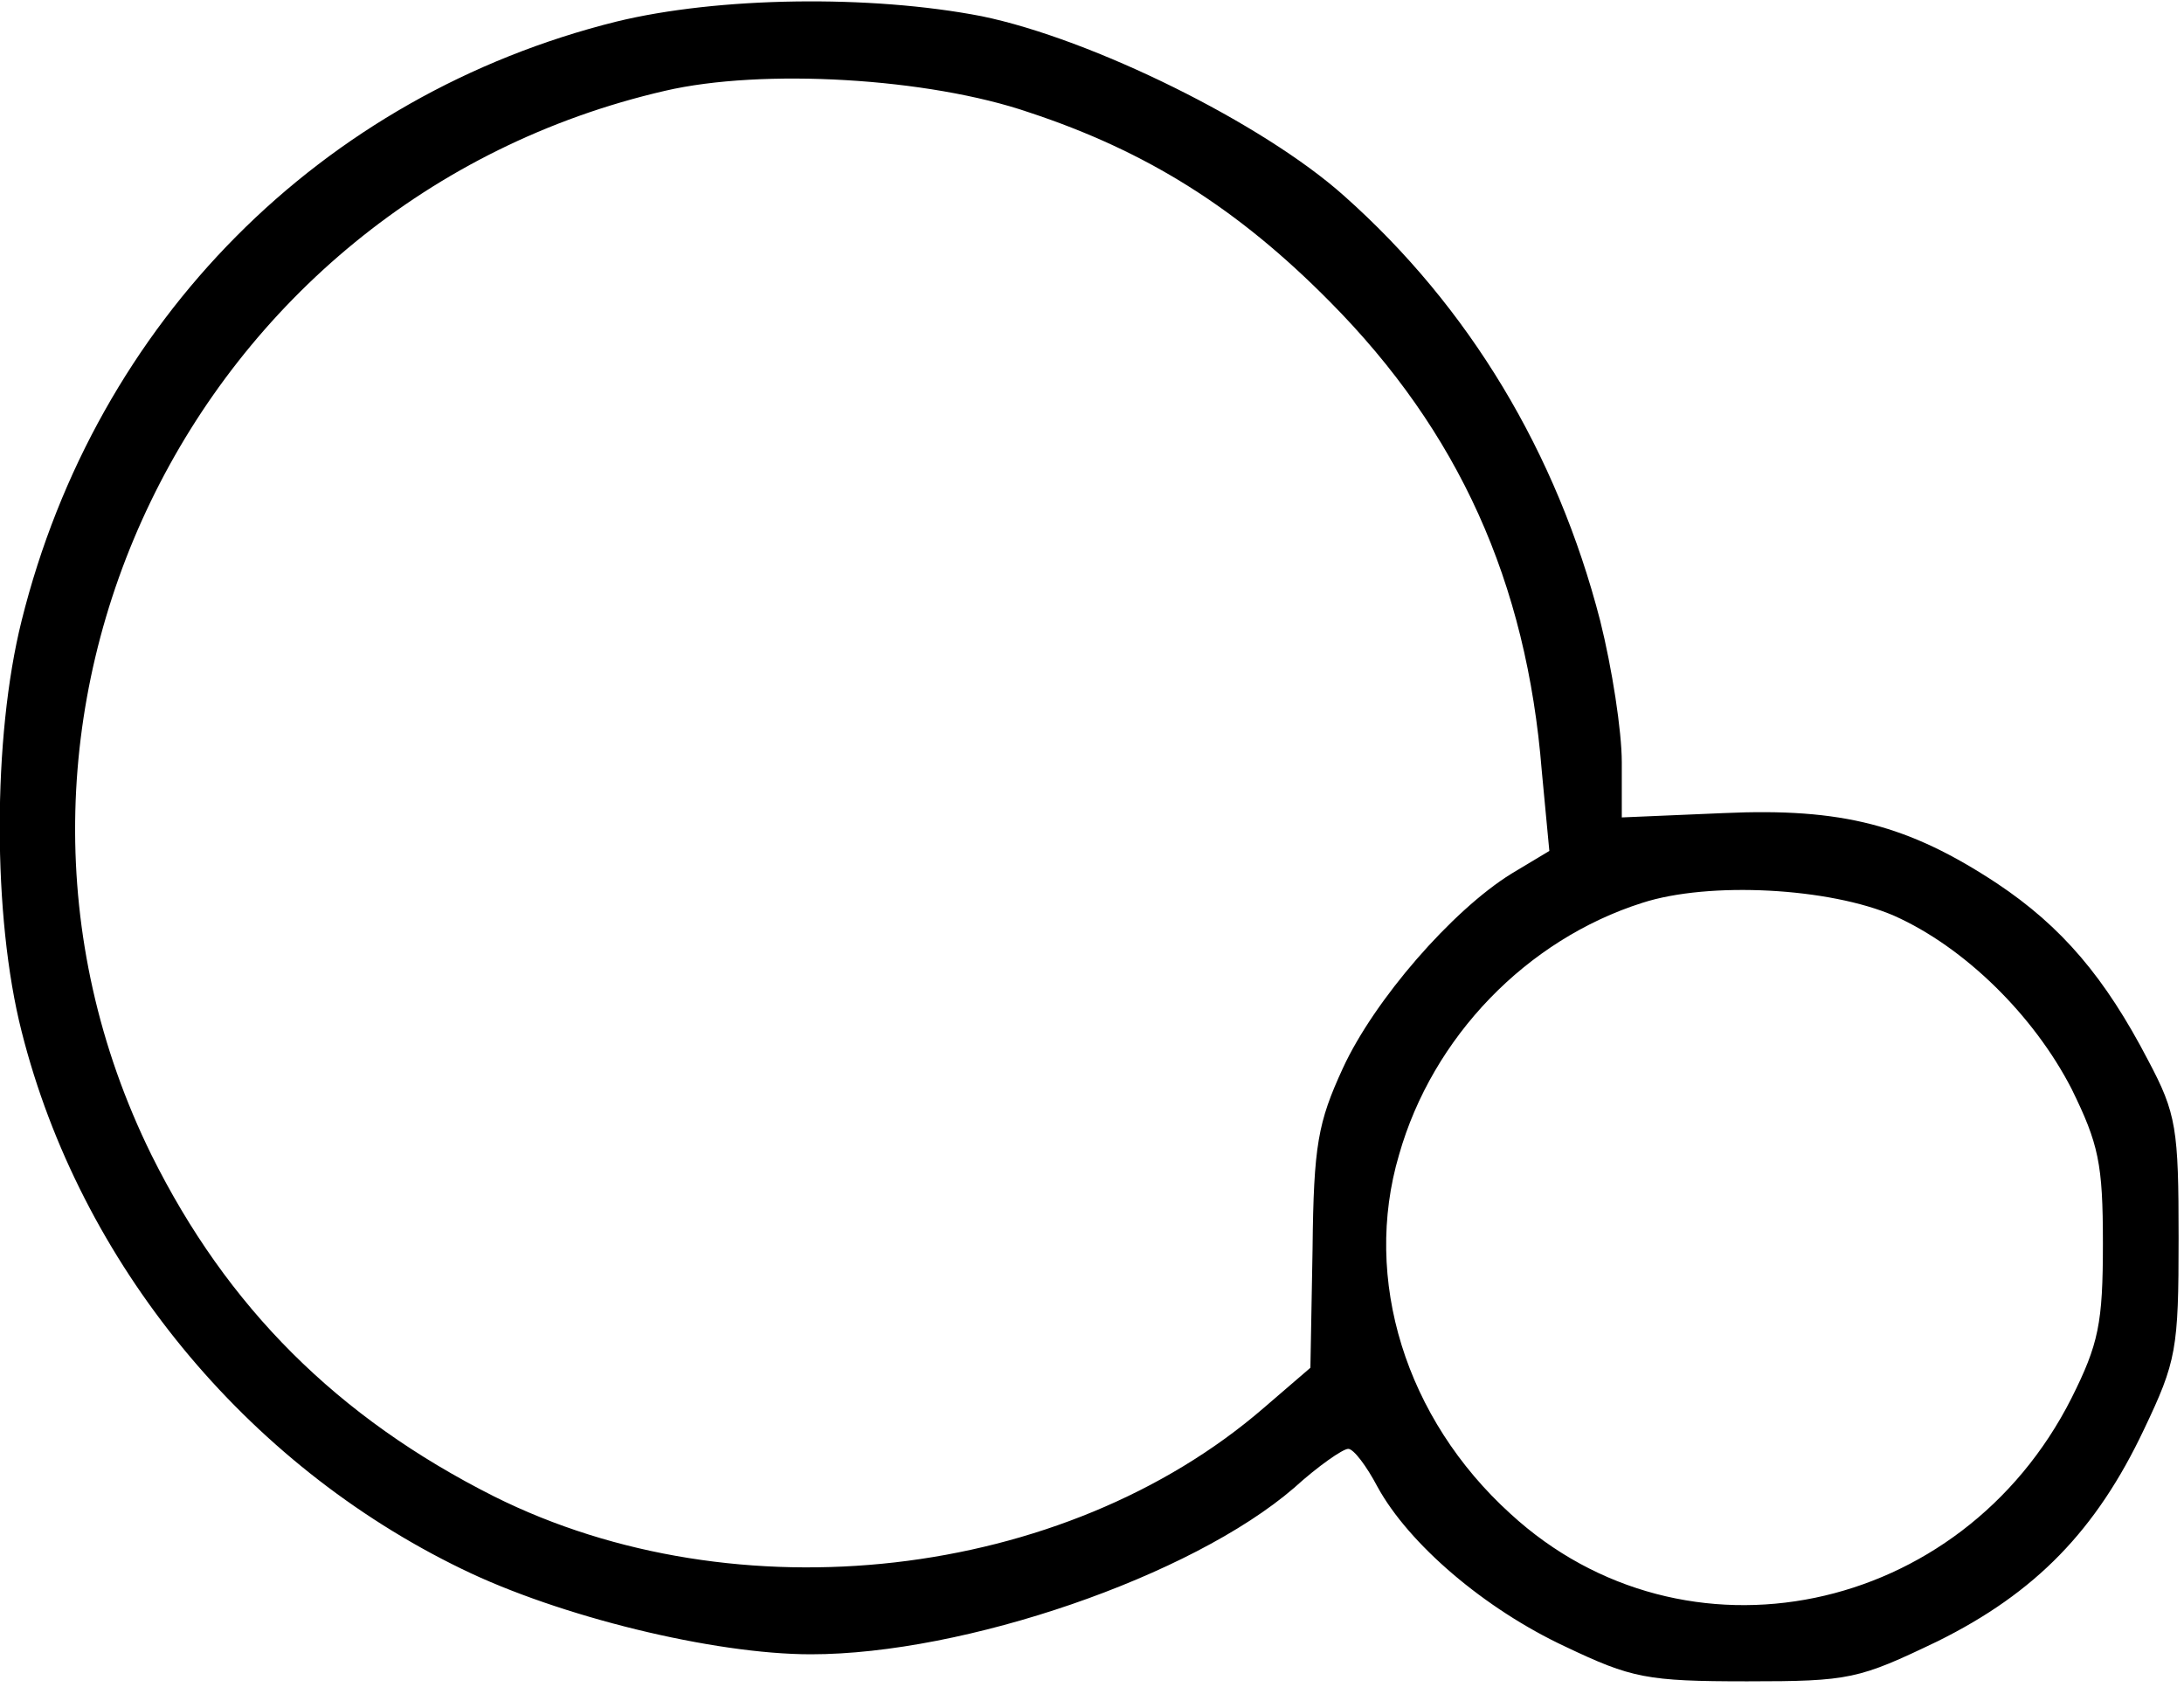 <?xml version="1.0" standalone="no"?>
<!DOCTYPE svg PUBLIC "-//W3C//DTD SVG 20010904//EN"
 "http://www.w3.org/TR/2001/REC-SVG-20010904/DTD/svg10.dtd">
<svg version="1.0" xmlns="http://www.w3.org/2000/svg"
 width="202pt" height="156pt" viewBox="0 0 202 156"
 preserveAspectRatio="xMidYMid meet">
<g transform="translate(0,156) scale(0.1,-0.1)"
fill="#000000" stroke="none">
<path d="M570 1540 c-273 -68 -481 -277 -550 -554 -27 -108 -27 -274 0 -380
54 -214 207 -400 407 -497 90 -44 233 -79 323 -79 142 0 352 72 447 154 22 20
45 36 50 36 5 0 17 -16 27 -35 29 -53 99 -113 174 -148 61 -29 75 -32 168 -32
95 0 103 2 176 37 91 45 147 103 191 196 30 63 32 74 32 177 0 101 -2 115 -28
164 -40 77 -80 124 -140 164 -82 54 -143 70 -253 65 l-94 -4 0 51 c0 29 -9 87
-20 131 -40 155 -121 290 -237 393 -75 67 -233 145 -335 166 -103 20 -244 18
-338 -5z m382 -84 c109 -36 193 -89 278 -175 119 -120 182 -259 196 -434 l7
-74 -35 -21 c-55 -34 -127 -117 -156 -180 -23 -50 -27 -71 -28 -167 l-2 -110
-43 -37 c-185 -160 -488 -194 -712 -82 -145 73 -247 175 -317 316 -197 400 37
883 475 984 90 21 244 12 337 -20z m800 -743 c65 -29 129 -92 164 -160 25 -51
29 -69 29 -143 0 -74 -4 -93 -29 -143 -102 -202 -358 -255 -519 -107 -97 88
-137 217 -103 332 31 109 118 199 225 233 62 20 173 14 233 -12z"/>
</g>
</svg>
